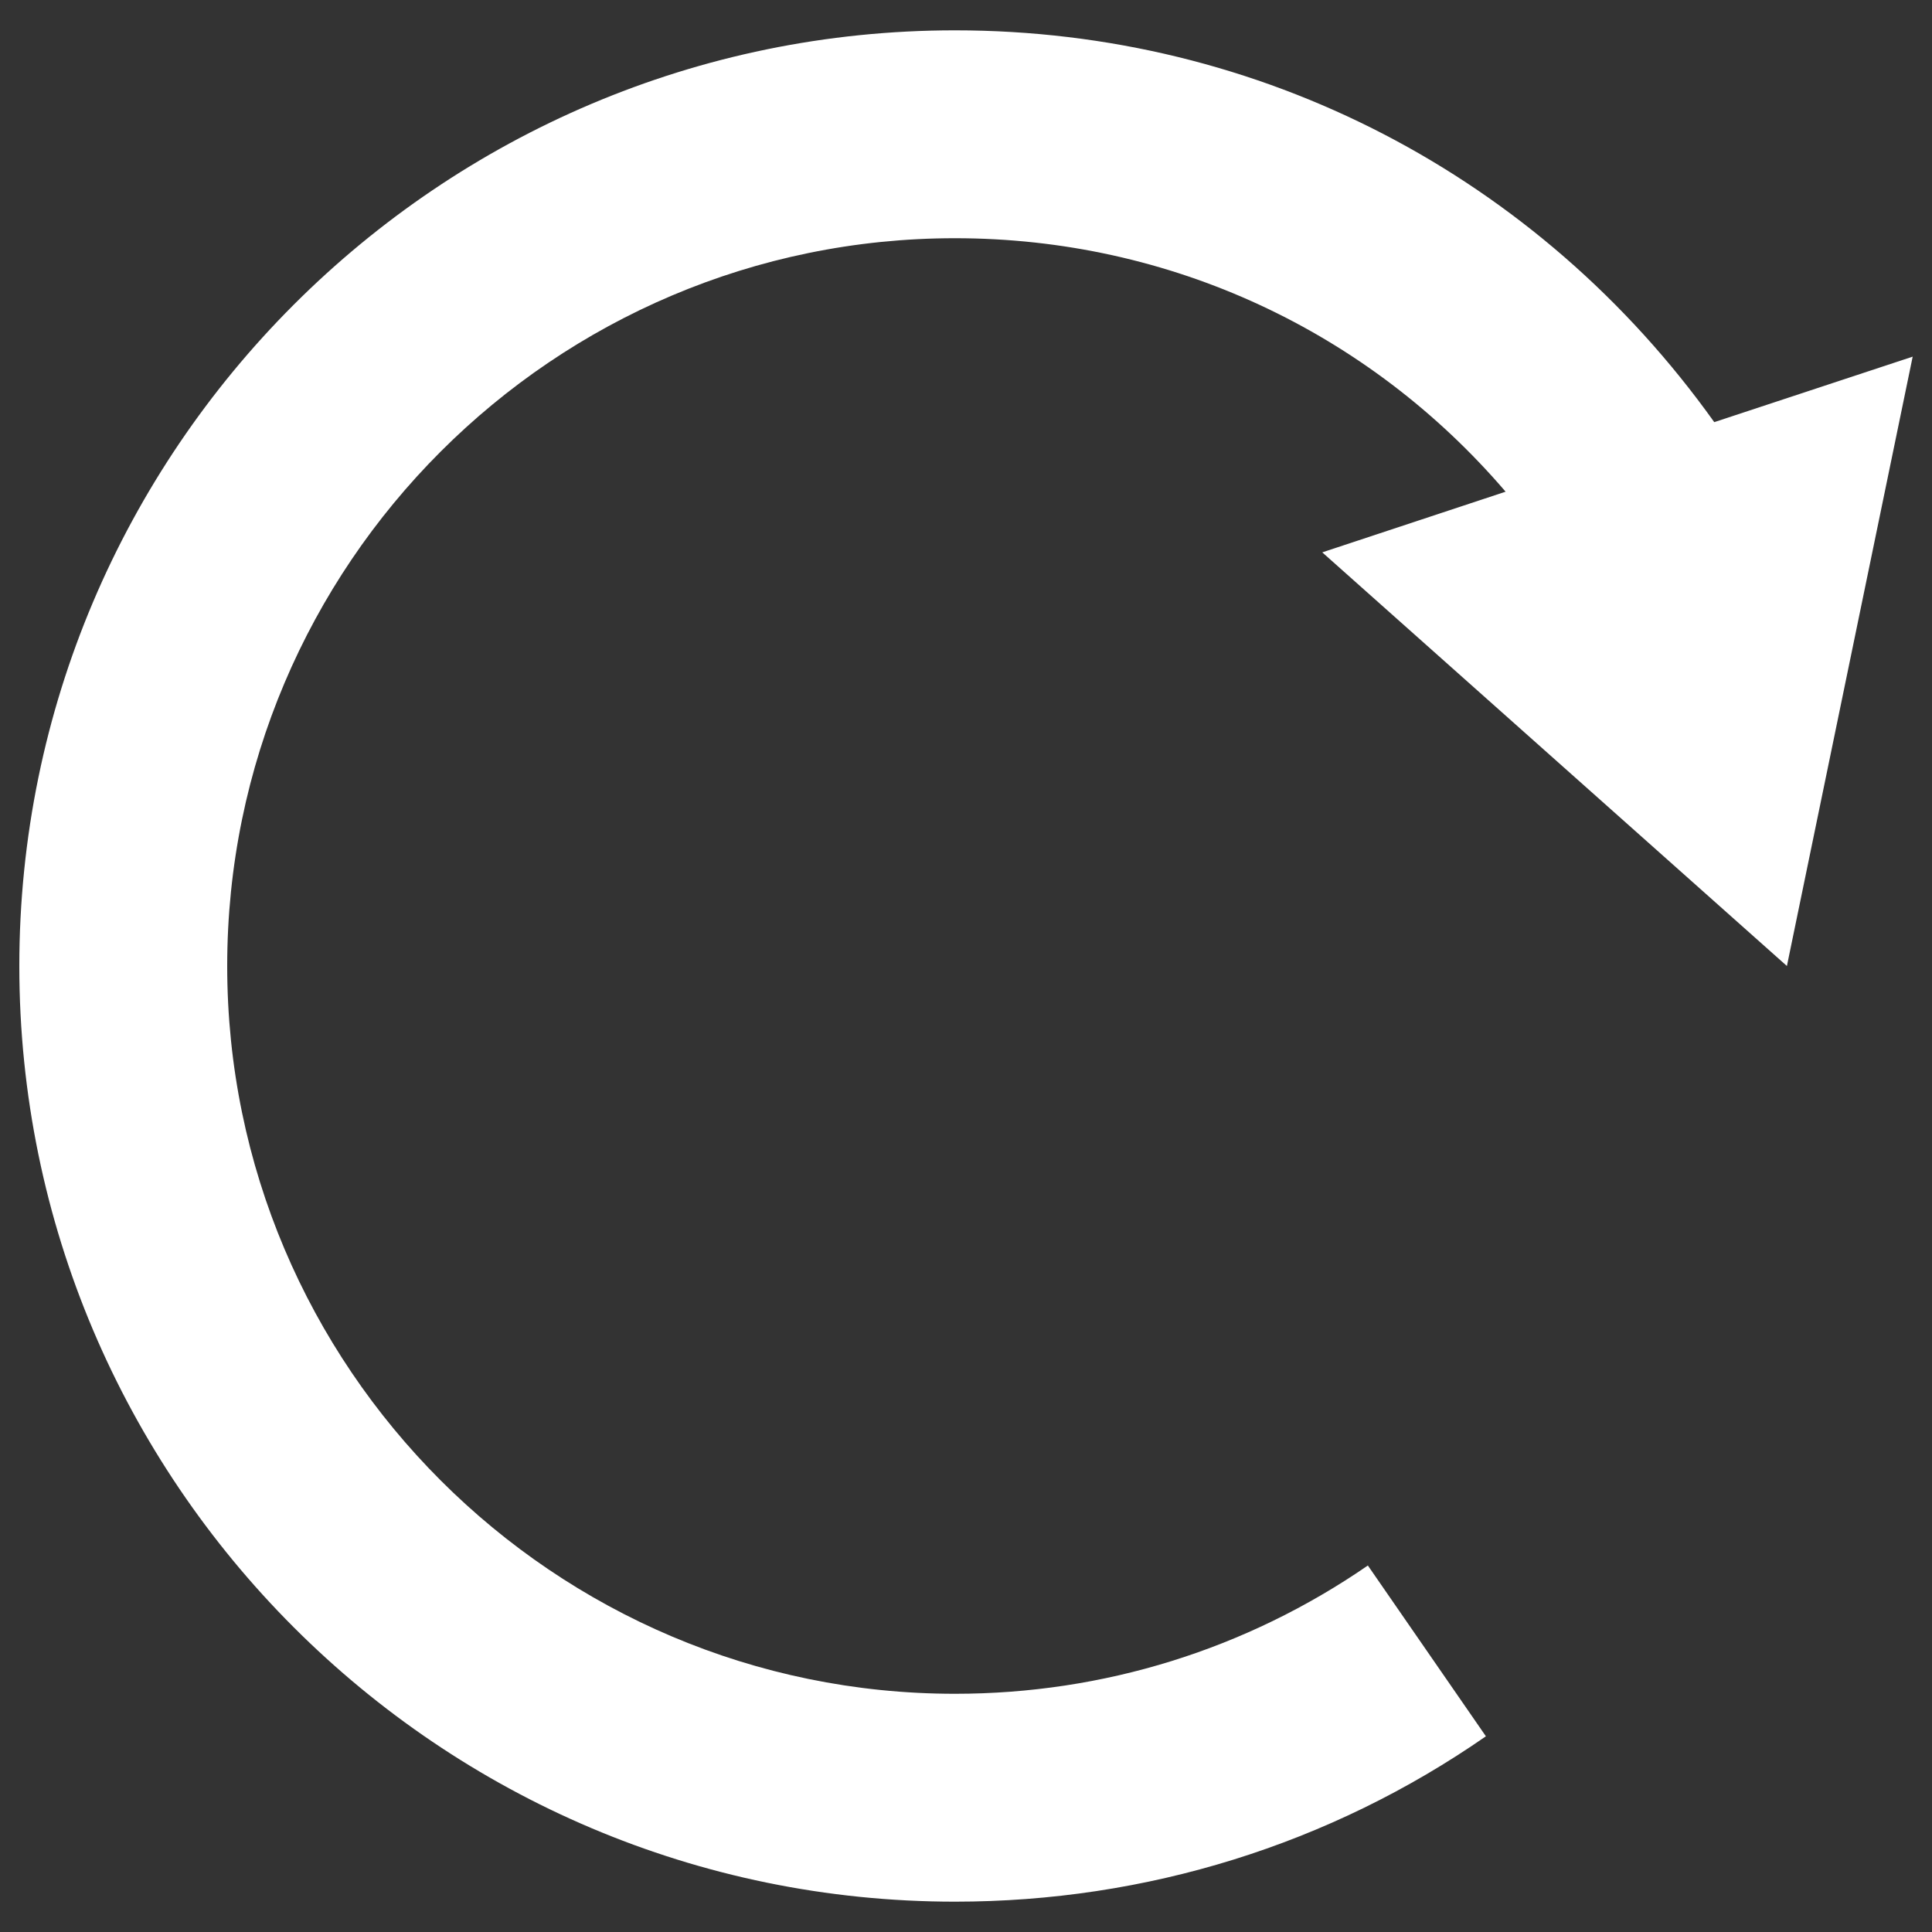 <?xml version="1.0" encoding="utf-8"?>
<!-- Svg Vector Icons : http://www.onlinewebfonts.com/icon -->
<!DOCTYPE svg PUBLIC "-//W3C//DTD SVG 1.1//EN" "http://www.w3.org/Graphics/SVG/1.1/DTD/svg11.dtd">
<svg version="1.1" xmlns="http://www.w3.org/2000/svg" xmlns:xlink="http://www.w3.org/1999/xlink" x="0px" y="0px" viewBox="0 0 1000 1000" enable-background="new 0 0 1000 1000" xml:space="preserve">
<rect x="0" y="0" width="1000" height="1000" fill="#333333" stroke="none"/>
<g><path style="fill:#FFFFFF;" d="M924.9,500L990,184.6l-102.7,33.9C796.5,91.3,652.6,15.7,494.3,15.7C227.3,15.7,10,233,10,500c0,267,217.3,484.3,484.3,484.3c98.8,0,194-29.5,274.8-85.6L708,810.3c-63,43.4-136.8,66.4-213.7,66.4c-207.7,0-376.7-169-376.7-376.7c0-207.7,169-376.7,376.7-376.7c111.5,0,214,48.3,285,131.2l-94.9,31.4L924.9,500z"/></g>
</svg>